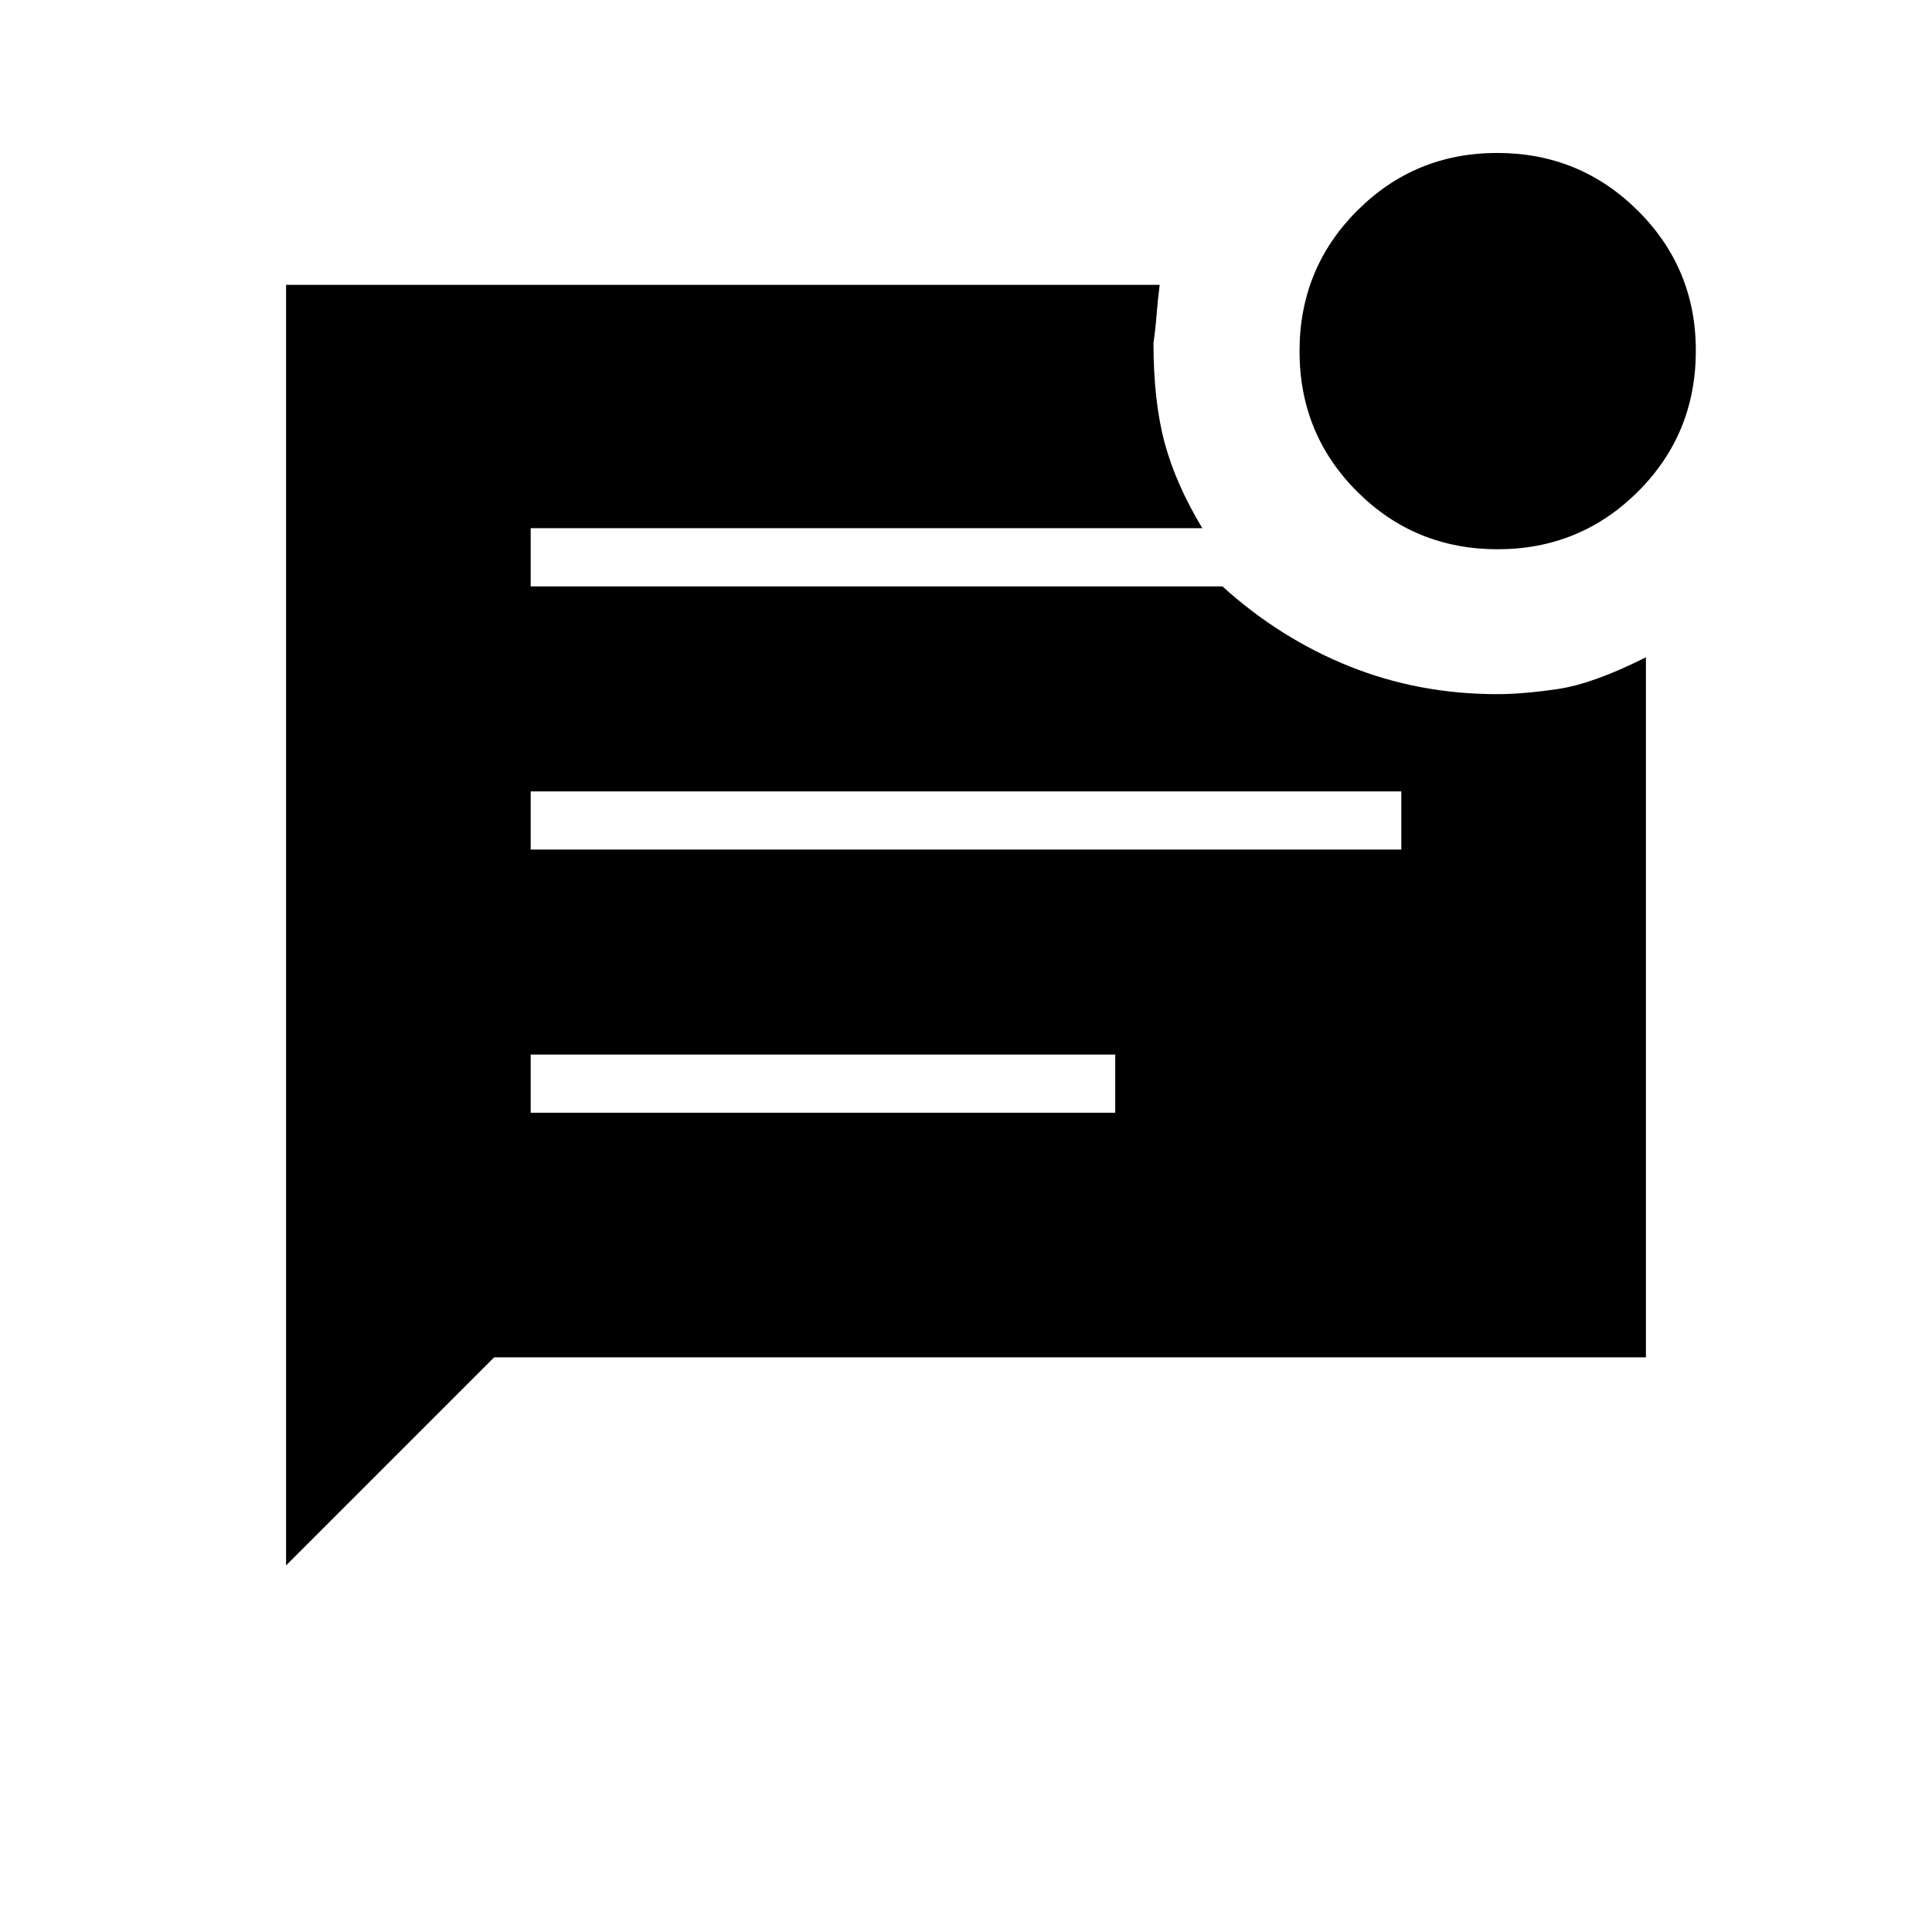 <svg xmlns="http://www.w3.org/2000/svg" height="20" viewBox="0 -960 960 960" width="20"><path d="M744.13-687.08q-41.05 0-69.73-28.61-28.67-28.61-28.67-69.79 0-41.17 28.66-69.85Q703.05-884 743.98-884q40.94 0 69.81 28.64 28.86 28.65 28.86 69.57 0 41.37-28.73 70.04-28.74 28.67-69.79 28.67ZM142.15-182.15v-636.31h434.08q-.96 7.6-1.54 14.93-.57 7.34-1.54 13.99.04 29.16 5.58 49.66 5.54 20.5 18.69 42.34H263.69v28.92h343.73q28.5 25.81 63 39.68 34.5 13.86 73.58 13.86 12.75 0 30.2-2.57 17.45-2.58 43.65-15.73v347.84H245.54L142.15-182.15Zm121.54-355.7h432.62v-28.92H263.69v28.92Zm0 130.77h290.46V-436H263.69v28.92Z"/></svg>